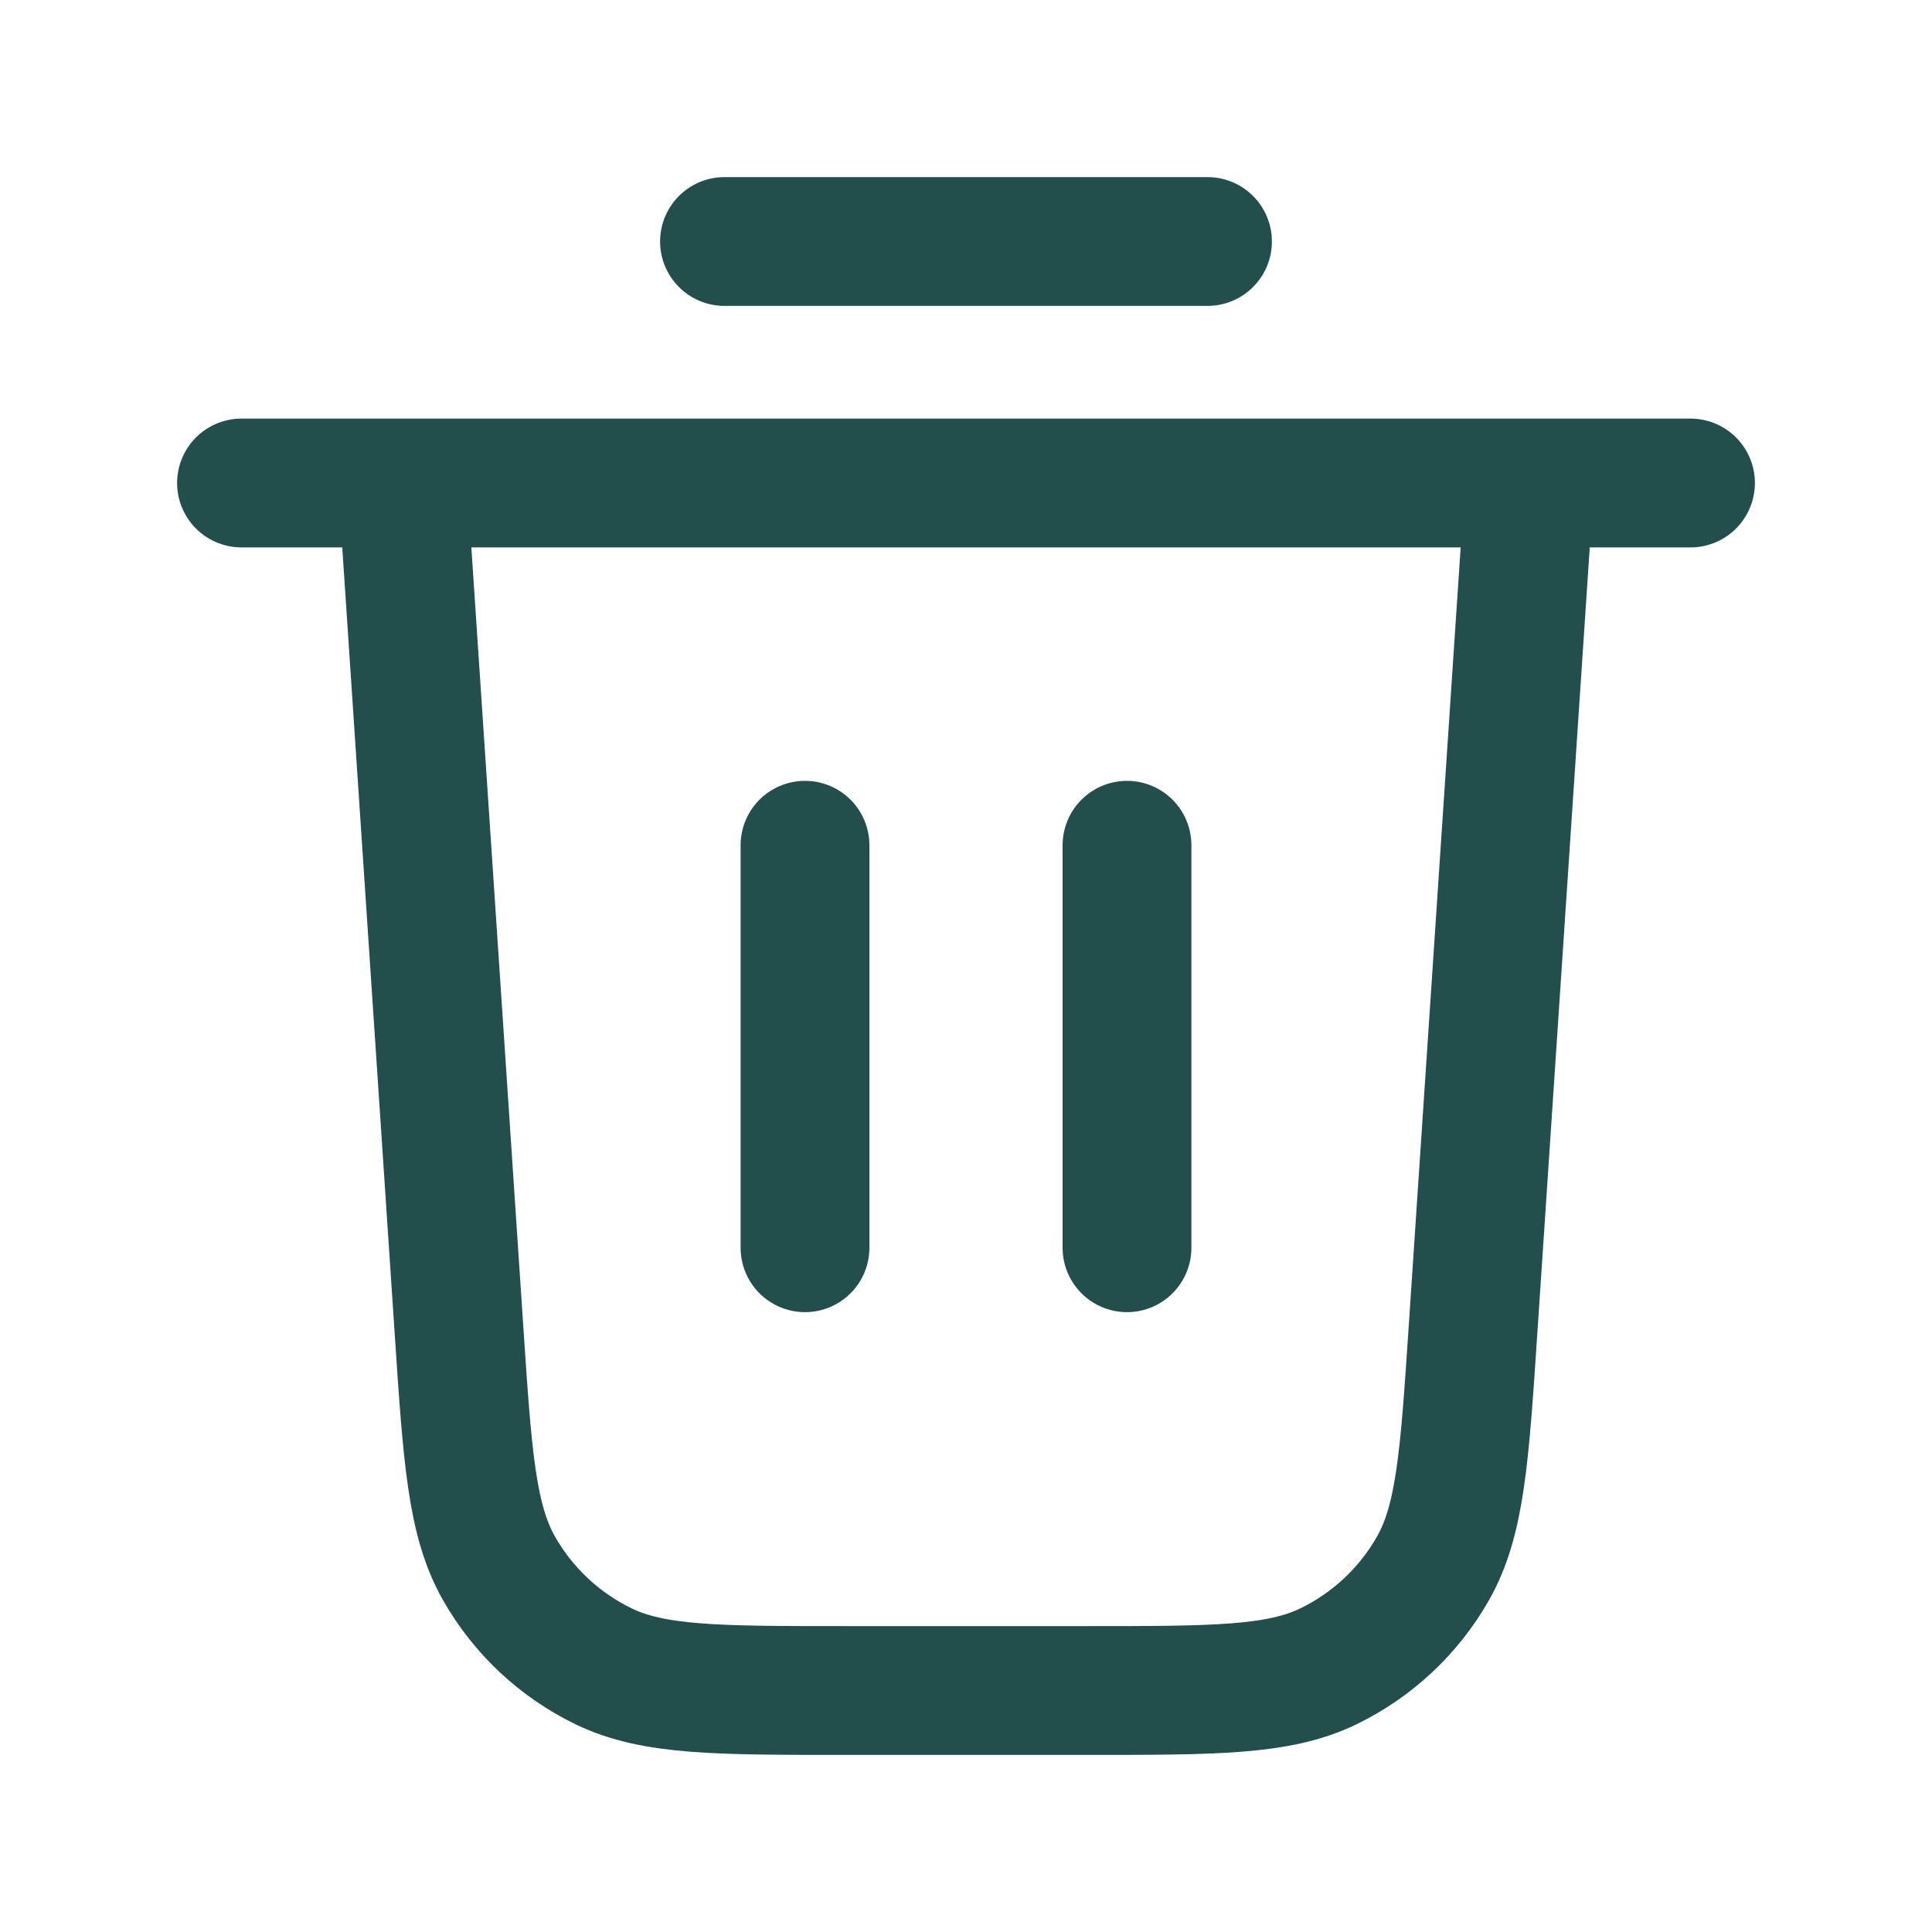 <svg width="30" height="30" viewBox="0 0 30 30" fill="none" xmlns="http://www.w3.org/2000/svg">
<path d="M11.25 3.75H18.75M3.75 7.5H26.25M23.75 7.5L22.873 20.649C22.742 22.622 22.676 23.608 22.25 24.356C21.875 25.015 21.309 25.544 20.627 25.875C19.852 26.25 18.864 26.25 16.887 26.25H13.113C11.136 26.25 10.148 26.25 9.373 25.875C8.691 25.544 8.125 25.015 7.75 24.356C7.324 23.608 7.258 22.622 7.127 20.649L6.25 7.5M12.5 13.125V19.375M17.5 13.125V19.375" stroke="#224E4B" stroke-width="2" stroke-linecap="round" stroke-linejoin="round"/>
</svg>
